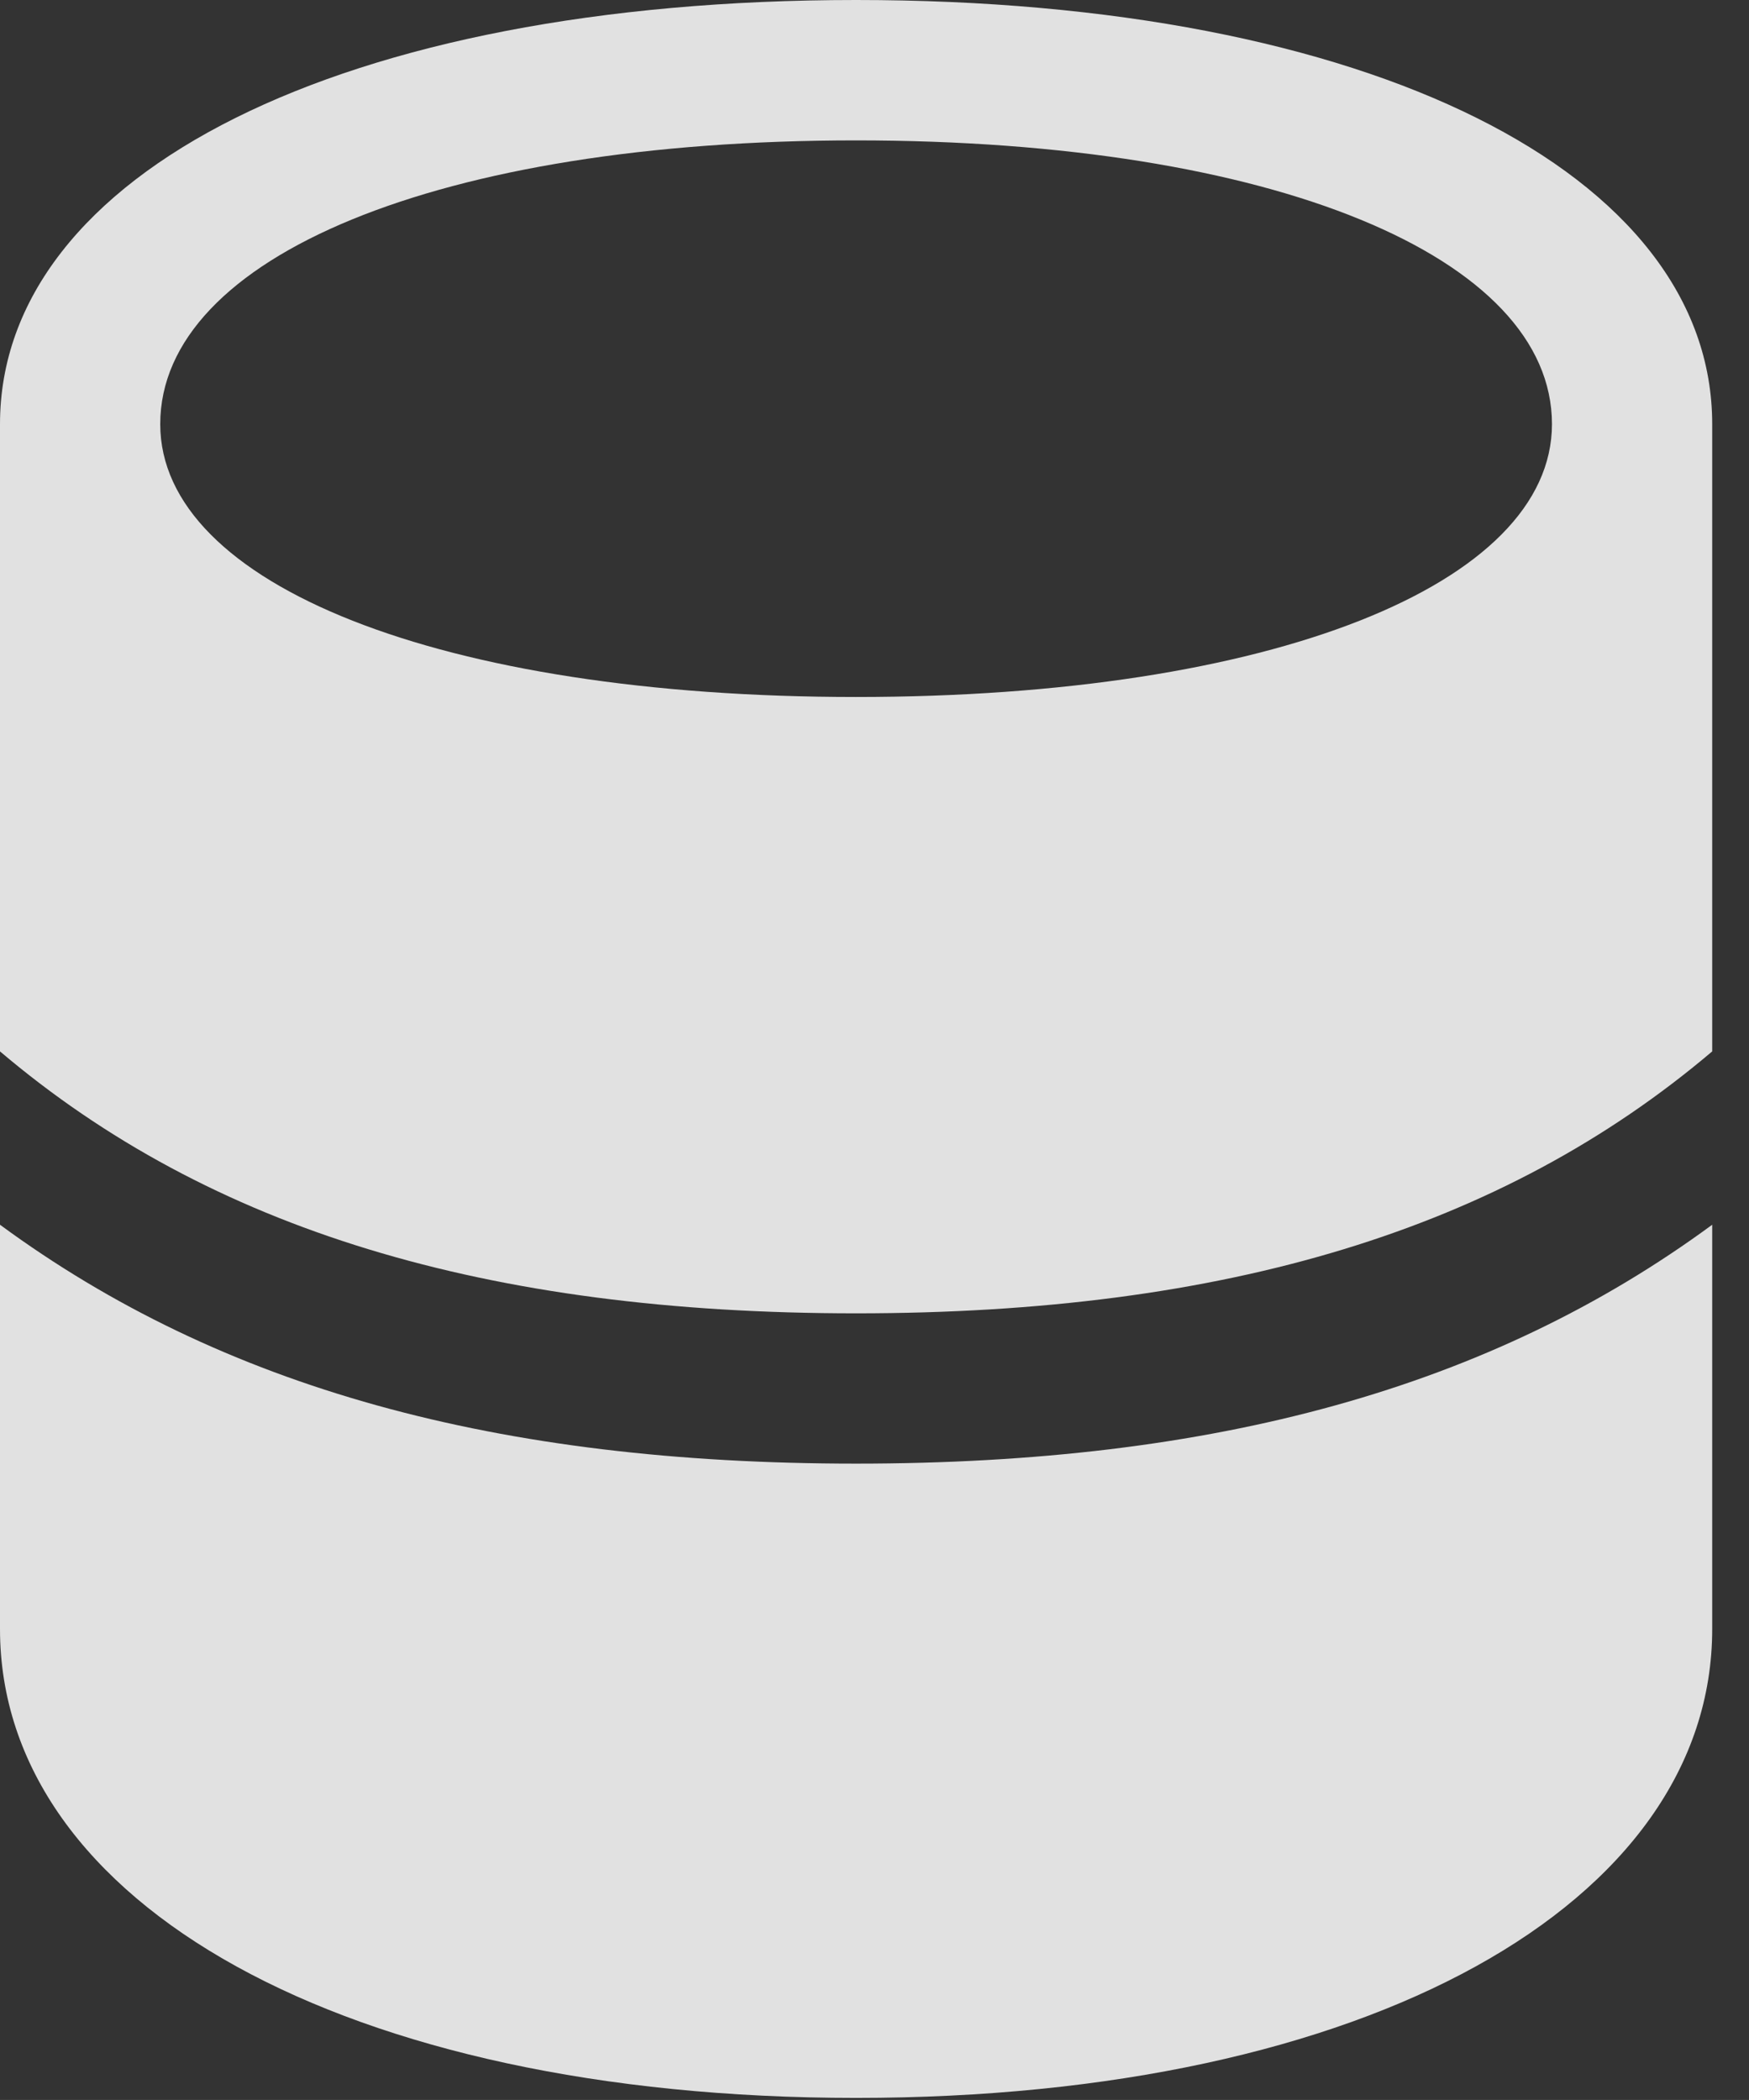 <?xml version="1.0" encoding="UTF-8"?>
<!--Generator: Apple Native CoreSVG 341-->
<!DOCTYPE svg
PUBLIC "-//W3C//DTD SVG 1.1//EN"
       "http://www.w3.org/Graphics/SVG/1.1/DTD/svg11.dtd">
<svg version="1.1" xmlns="http://www.w3.org/2000/svg" xmlns:xlink="http://www.w3.org/1999/xlink" viewBox="0 0 17.158 20.596">
 <rect x="0" y="0" width="17.158" height="20.596" fill="#333333" stroke="none"/>
 <g>
  <rect height="20.596" opacity="0" width="17.158" x="0" y="0"/>
  <path d="M0 12.012L0 10.312C2.061 12.06 4.775 12.881 8.398 12.881C12.021 12.881 14.736 12.06 16.797 10.312L16.797 12.012C14.619 13.613 11.914 14.355 8.398 14.355C4.883 14.355 2.178 13.613 0 12.012ZM0 15.977C0 18.672 3.389 20.576 8.398 20.576C13.408 20.576 16.797 18.672 16.797 15.977L16.797 4.16C16.797 1.699 13.438 0 8.398 0C3.359 0 0 1.699 0 4.16ZM1.572 4.16C1.572 2.52 4.307 1.377 8.398 1.377C12.49 1.377 15.225 2.52 15.225 4.16C15.225 5.732 12.471 6.836 8.398 6.836C4.326 6.836 1.572 5.732 1.572 4.16Z" fill="white" fill-opacity="0.85"/>
 </g>
</svg>
